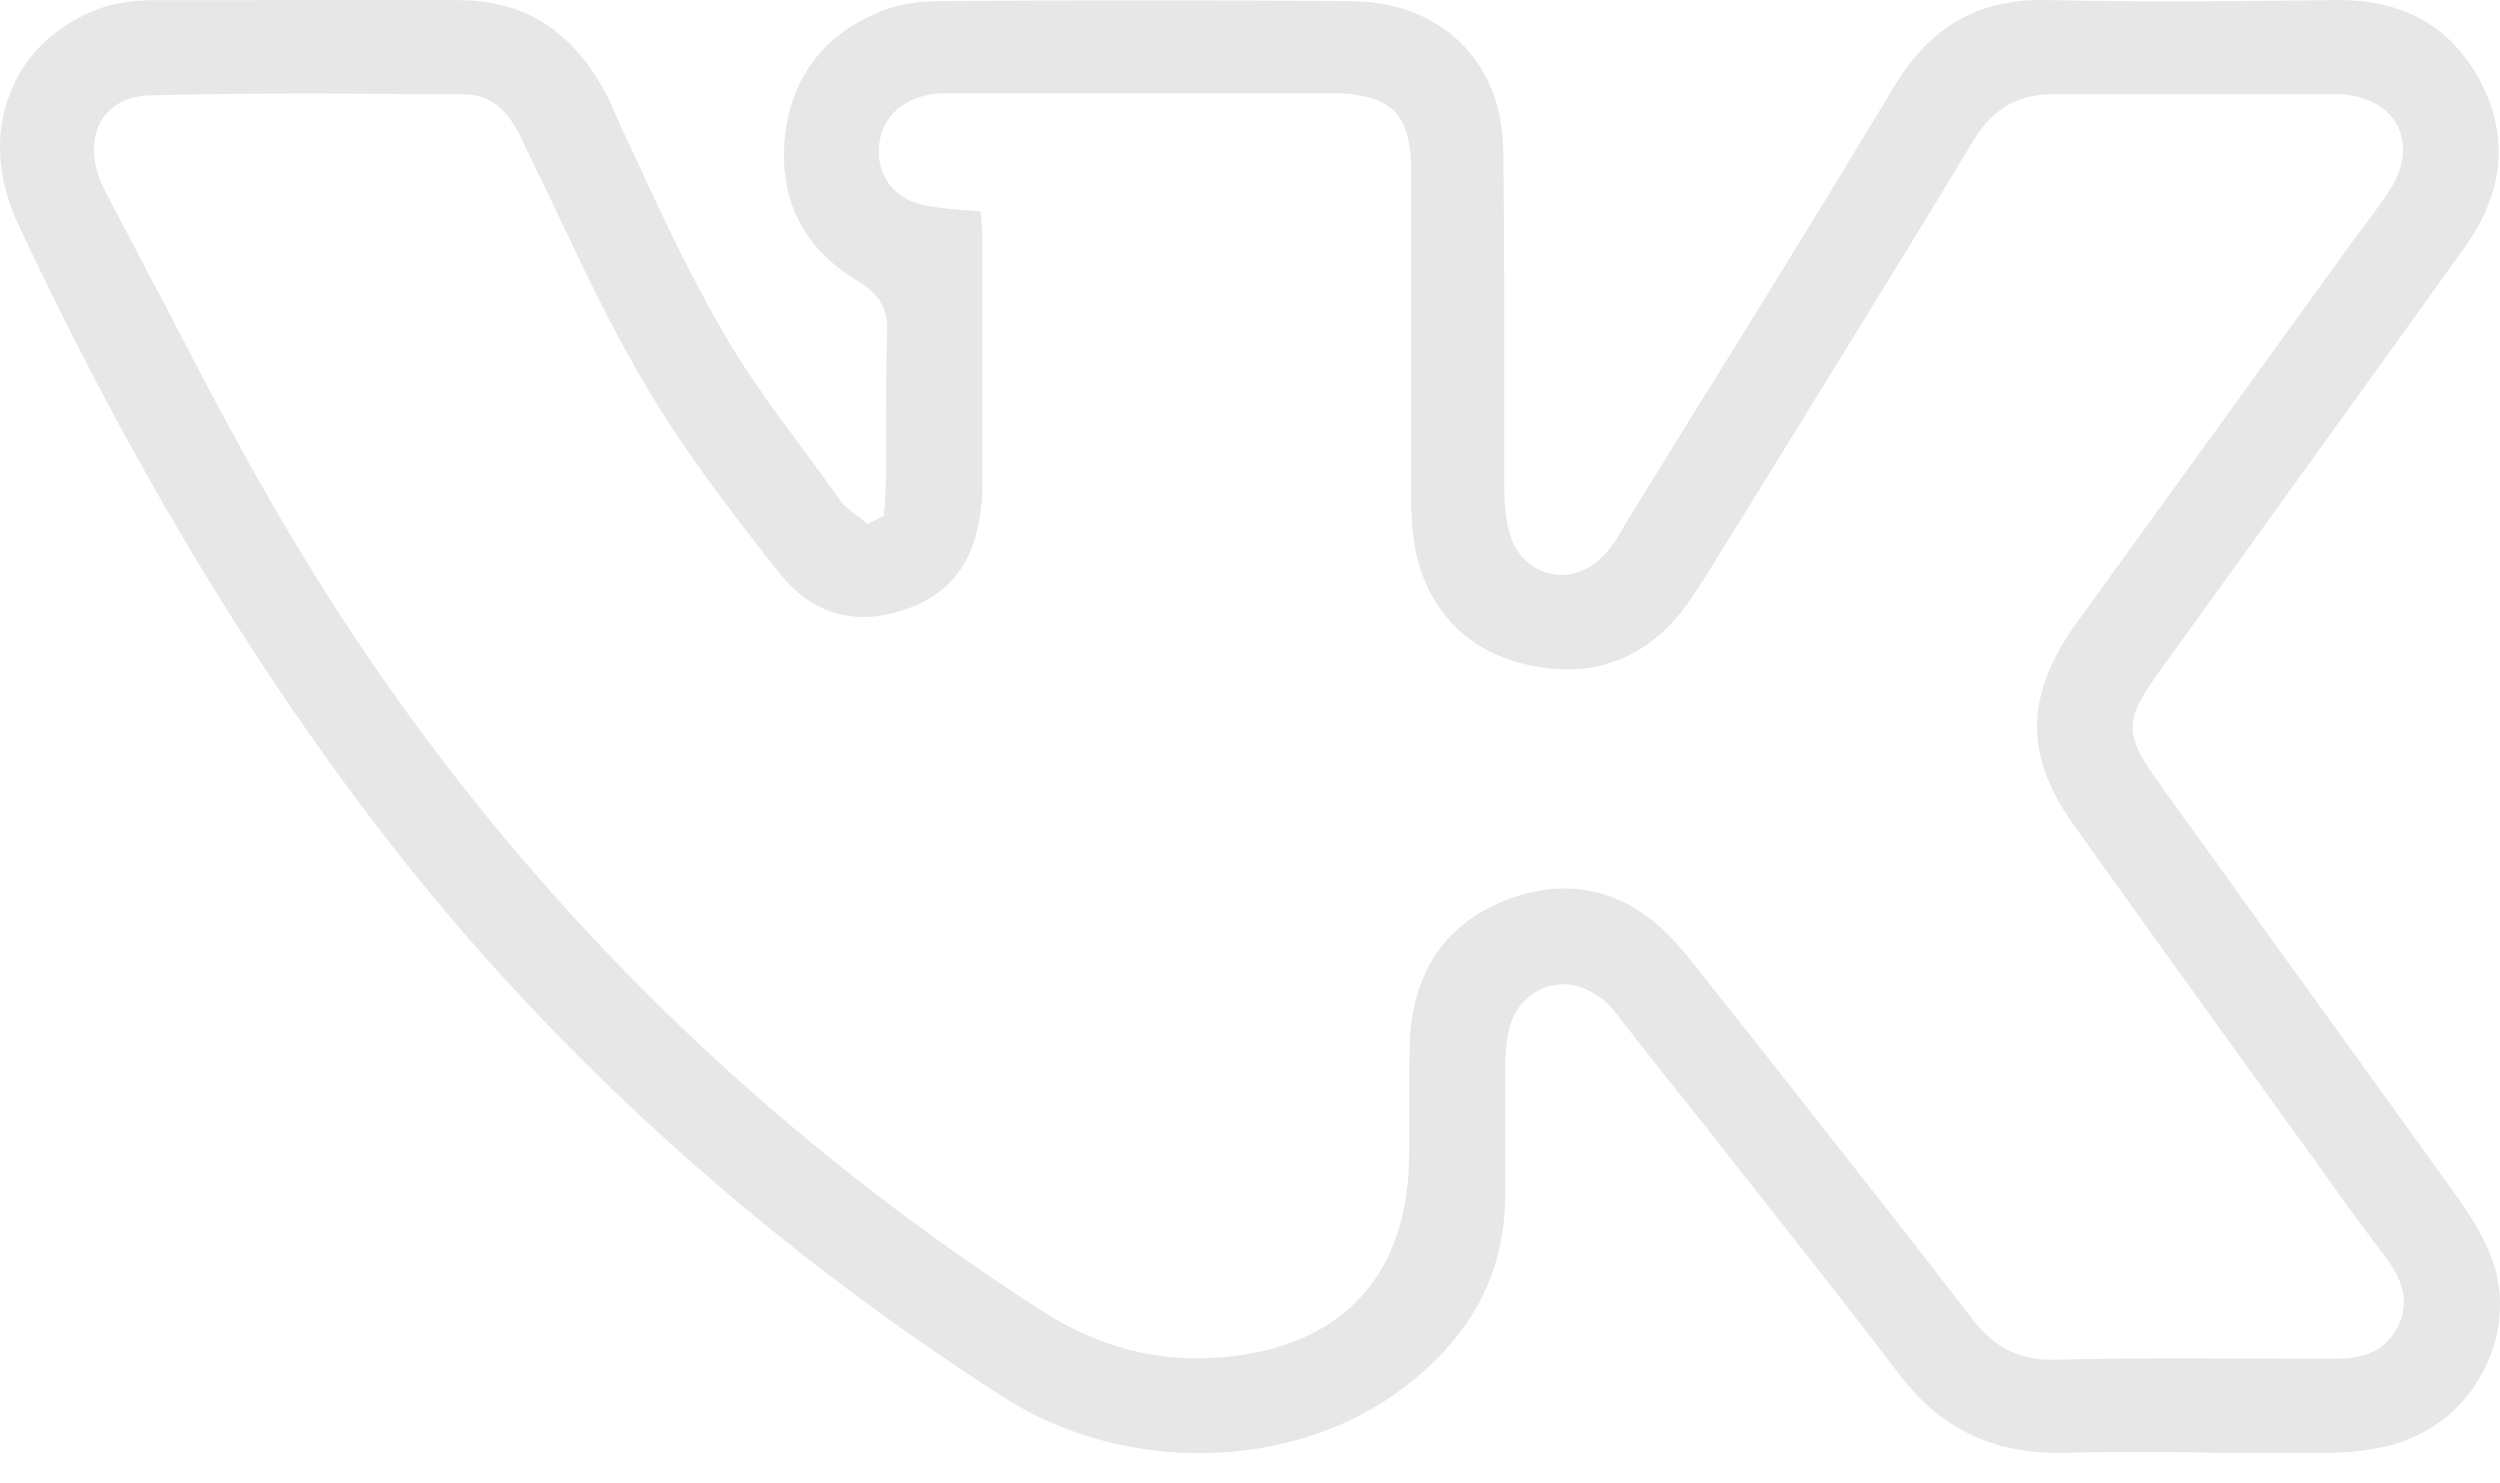 <svg width="59" height="35" fill="none" xmlns="http://www.w3.org/2000/svg"><path d="M57.788 27.968c-1.63-2.271-3.308-4.591-4.912-6.813-.642-.913-1.308-1.802-1.95-2.715-.79-1.086-.79-1.456 0-2.542 2.419-3.357 4.838-6.714 7.232-10.046.938-1.308 1.061-2.64.37-3.949-.69-1.283-1.826-1.925-3.406-1.9-2.172.024-4.492.049-6.763 0-1.654-.05-2.814.617-3.678 2.073-1.53 2.542-3.11 5.11-4.665 7.602-.543.889-1.086 1.752-1.629 2.641l-.074.123c-.123.223-.271.47-.469.667-.345.37-.839.543-1.283.42-.444-.1-.815-.47-.938-.963-.099-.346-.123-.74-.123-1.136V8.667c0-1.703 0-3.455-.025-5.183-.05-2.049-1.481-3.431-3.554-3.456a648.29 648.29 0 00-9.824 0c-.494 0-.987.099-1.382.272-1.308.543-2.073 1.58-2.197 3.011-.123 1.432.47 2.567 1.703 3.307.543.321.74.667.716 1.26-.025.715-.025 1.455-.025 2.147v1.184c0 .198-.024.42-.024.617 0 .1-.025.198-.025.272v.074l-.395.197-.05-.049a1.376 1.376 0 00-.197-.148c-.148-.123-.296-.222-.395-.37-.271-.37-.518-.716-.79-1.086-.715-.963-1.456-1.95-2.048-3.012-.79-1.382-1.481-2.863-2.123-4.27-.173-.345-.32-.69-.469-1.036-.79-1.605-1.95-2.394-3.579-2.394H3.66c-.518 0-.962.074-1.308.197C1.364.57.6 1.261.253 2.175c-.395.938-.32 2.048.173 3.11 2.592 5.528 5.38 10.169 8.49 14.241 3.975 5.183 8.936 9.7 14.736 13.427 2.863 1.852 6.837 1.778 9.429-.172 1.653-1.234 2.443-2.74 2.443-4.616v-2.962c0-.32.025-.642.099-.938a1.37 1.37 0 01.913-.987c.124-.025.222-.05.346-.05.345 0 .69.149.987.395.173.149.32.346.444.519l.1.123c.592.765 1.209 1.53 1.8 2.271 1.506 1.925 3.086 3.9 4.592 5.874.987 1.309 2.221 1.901 3.875 1.876a91.272 91.272 0 013.678 0h2.517c.37 0 .765-.024 1.185-.099 1.012-.172 1.9-.74 2.419-1.604.518-.839.666-1.826.37-2.764-.222-.667-.666-1.308-1.061-1.851zm-1.21 3.356c-.32.642-.938.74-1.48.74h-.914c-1.876 0-3.801-.024-5.677.026h-.074c-.79 0-1.357-.297-1.851-.914-1.63-2.122-3.332-4.27-4.961-6.343l-1.308-1.654c-.272-.345-.543-.69-.84-1.012-1.06-1.135-2.394-1.48-3.825-.962-1.457.518-2.271 1.653-2.37 3.258-.024.642-.024 1.308-.024 1.95v.814c0 2.913-1.63 4.616-4.542 4.813-1.481.099-2.838-.271-4.171-1.135-7.504-4.838-13.551-11.157-17.97-18.759-.986-1.678-1.9-3.455-2.788-5.158-.42-.79-.815-1.555-1.234-2.345a6.049 6.049 0 01-.198-.42c-.197-.543-.173-1.061.074-1.431.247-.346.642-.543 1.16-.543 2.074-.05 4.196-.05 6.245-.025h1.086c.84 0 1.185.592 1.48 1.234.198.42.42.864.618 1.284.691 1.456 1.407 2.986 2.246 4.393.889 1.506 1.975 2.912 3.036 4.27l.123.148c.691.864 1.605 1.185 2.666.913 1.16-.296 1.827-1.012 2.024-2.196a4.12 4.12 0 00.074-.815V5.531c0-.123-.025-.271-.025-.42 0-.049-.024-.073-.024-.123-.099 0-.222-.024-.321-.024-.296-.025-.592-.05-.889-.099-.74-.123-1.184-.617-1.184-1.284 0-.715.469-1.234 1.258-1.357.198-.025.395-.025.593-.025h8.861c1.382.025 1.85.47 1.85 1.851v7.701c0 .543.05.963.124 1.333.321 1.358 1.21 2.27 2.567 2.592 1.432.345 2.666-.025 3.628-1.16.223-.272.42-.593.618-.889l1.48-2.394C43.3 8.666 44.953 6 46.533 3.384c.493-.84 1.11-1.185 2.048-1.16h6.738c.617.074 1.087.346 1.284.79.197.42.123.962-.197 1.456-.247.37-.494.716-.766 1.061-.098.148-.222.297-.32.445l-6.072 8.392c-.1.148-.222.296-.321.444-1.136 1.654-1.136 3.036 0 4.64 1.234 1.728 2.493 3.48 3.702 5.159.518.716 1.012 1.407 1.53 2.122l.519.716a71.76 71.76 0 001.604 2.197c.346.469.642 1.012.296 1.678z" fill="#E7E7E7"/></svg>